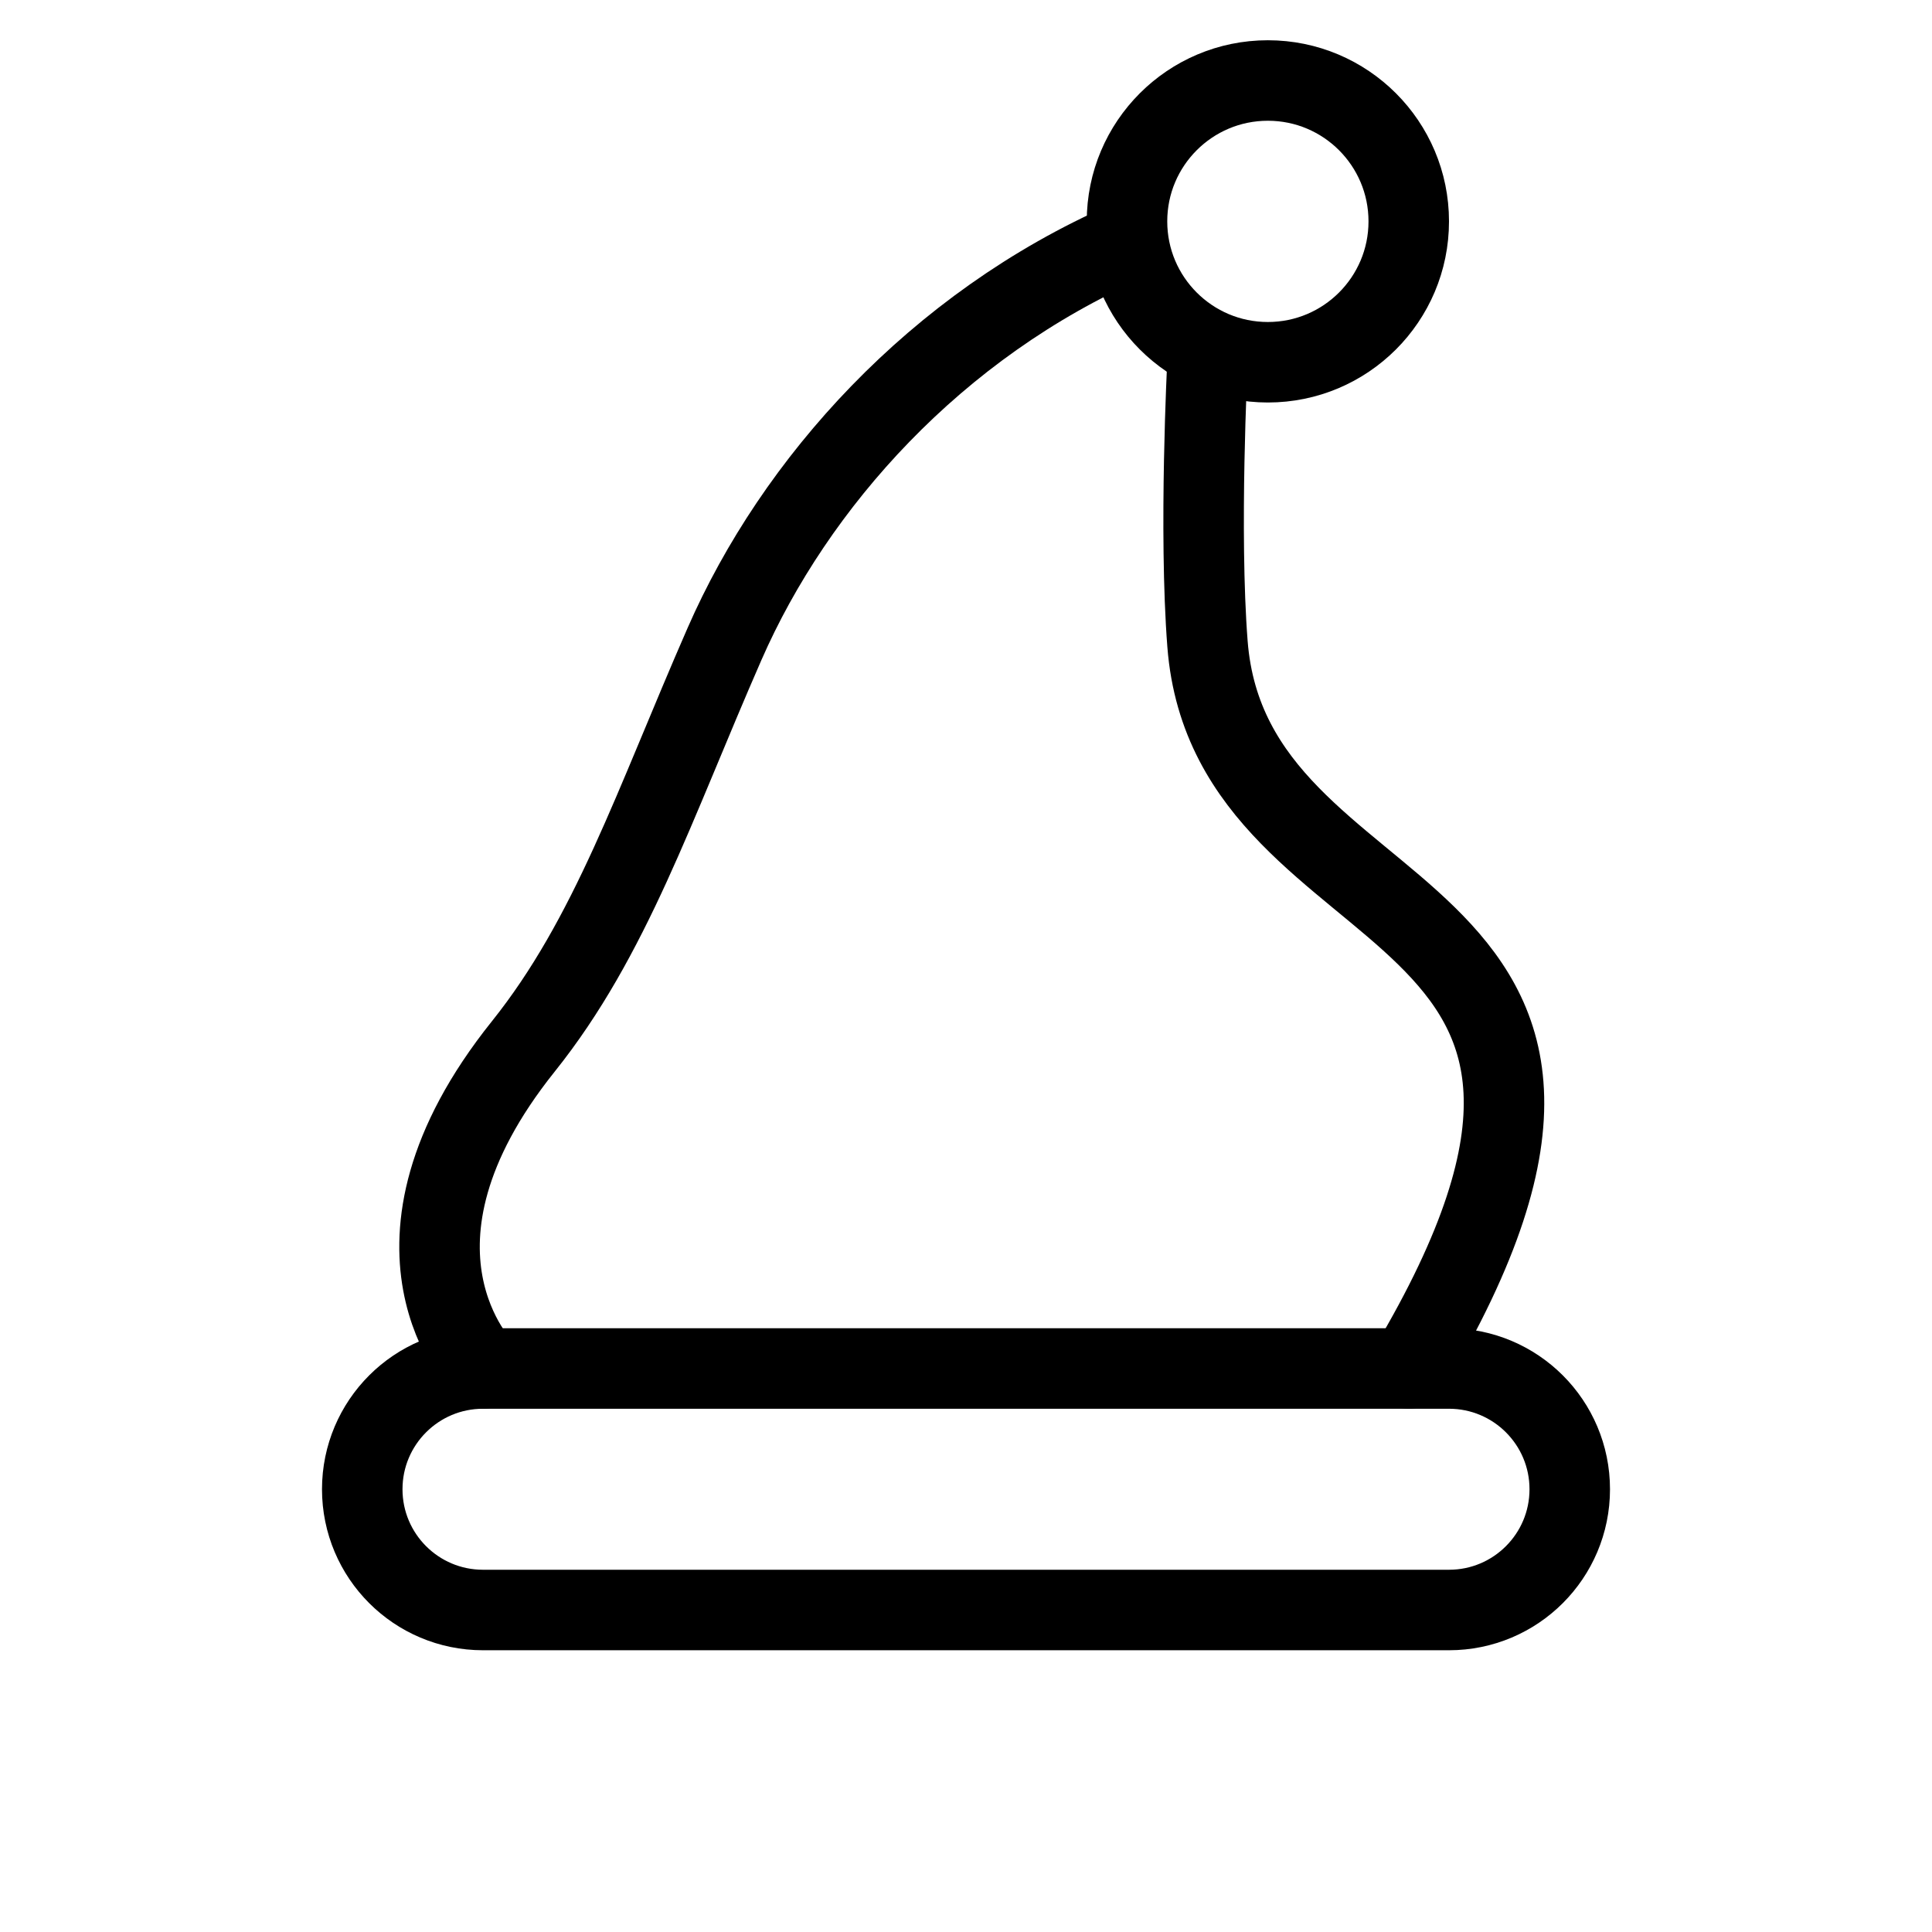 <?xml version="1.0" encoding="utf-8"?>
<!-- Generator: Adobe Illustrator 18.0.0, SVG Export Plug-In . SVG Version: 6.00 Build 0)  -->
<!DOCTYPE svg PUBLIC "-//W3C//DTD SVG 1.1//EN" "http://www.w3.org/Graphics/SVG/1.1/DTD/svg11.dtd">
<svg version="1.1" id="Layer_1" xmlns="http://www.w3.org/2000/svg" xmlns:xlink="http://www.w3.org/1999/xlink" x="0px" y="0px"
	 viewBox="0 0 48 48" enable-background="new 0 0 48 48" xml:space="preserve">
<path fill="none" stroke="#000000" stroke-width="2" stroke-linecap="round" stroke-linejoin="round" stroke-miterlimit="10" d="
	M36,40H12C10.343,40,9,38.657,9,37v-0C9,35.343,10.343,34,12,34
	h24C37.657,34,39,35.343,39,37v0C39,38.657,37.657,40,36,40z"/>
<path fill="none" stroke="#000000" stroke-width="2" stroke-linecap="round" stroke-linejoin="round" stroke-miterlimit="10" d="
	M30,9c0,0-0.217,4.213,0,7c0.583,7.5,12.25,5.833,5,18"/>
<path fill="none" stroke="#000000" stroke-width="2" stroke-linecap="round" stroke-linejoin="round" stroke-miterlimit="10" d="
	M12,34C12,34,9,31,13,26c2.175-2.718,3.25-6,5-10s5.25-7.917,10-10"/>
<circle fill="none" stroke="#000000" stroke-width="2" stroke-linecap="round" stroke-linejoin="round" stroke-miterlimit="10" cx="31.5" cy="5.5" r="3.5"/>
</svg>
